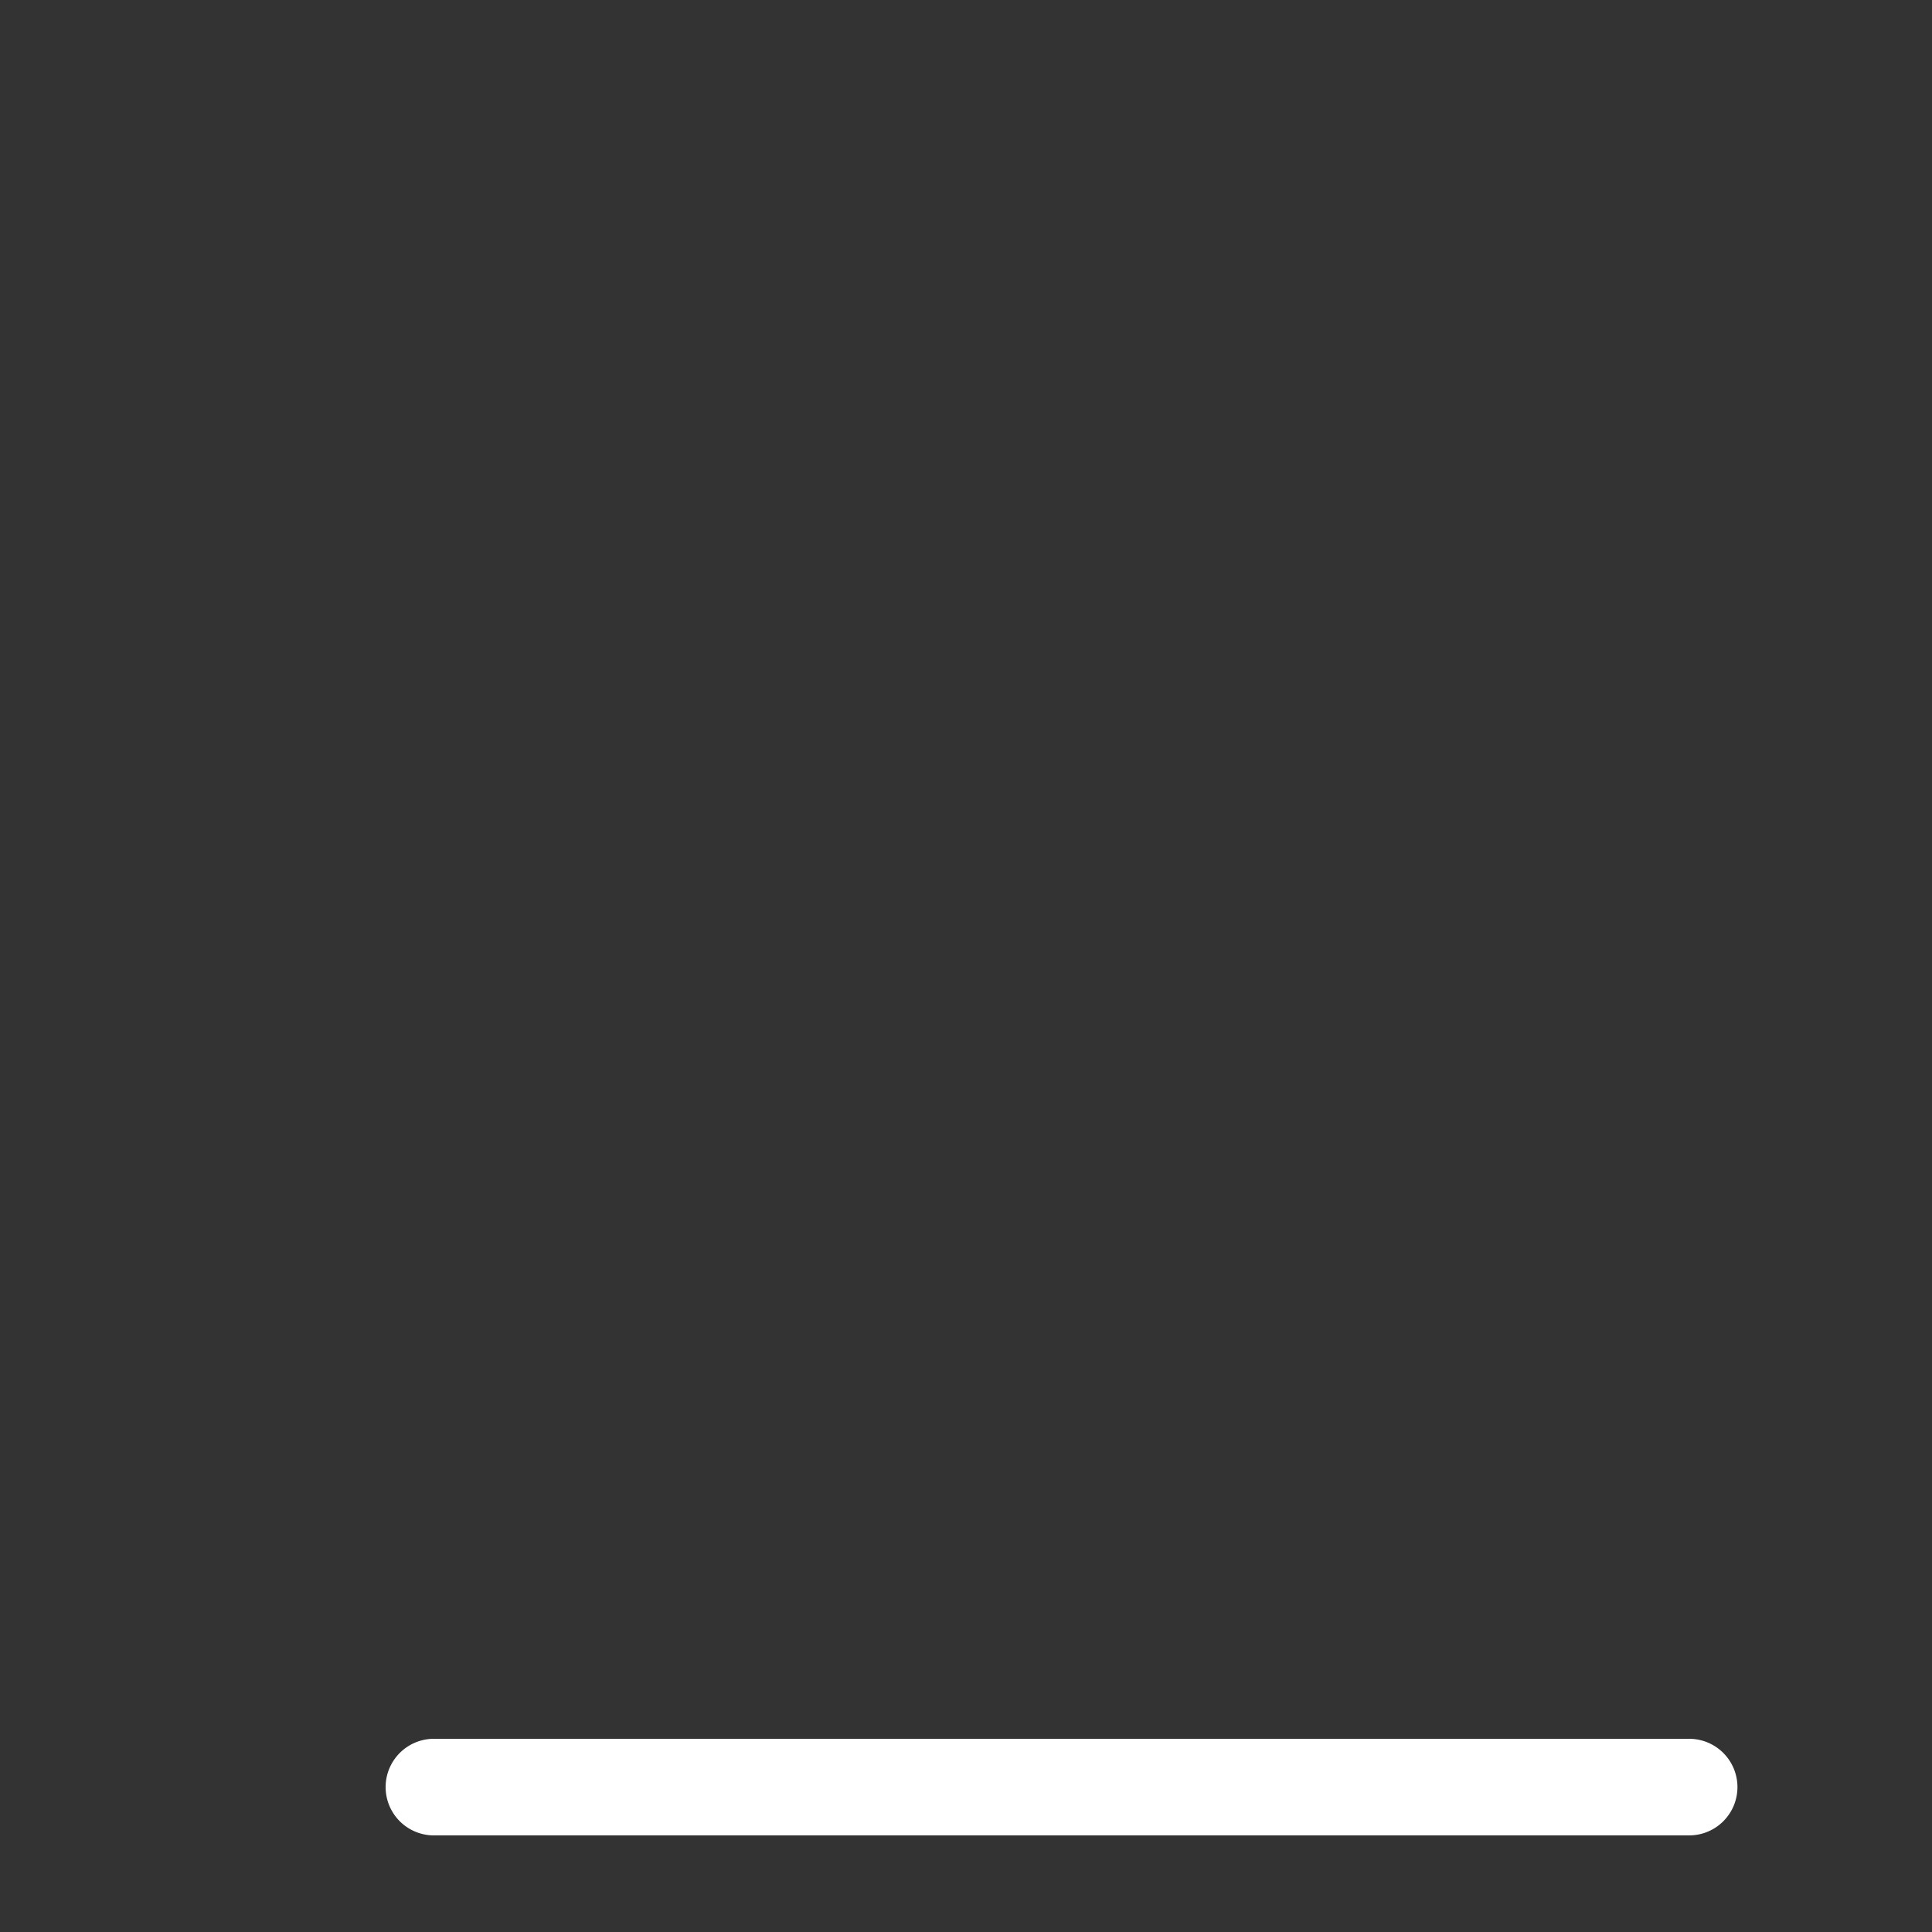 <svg xmlns="http://www.w3.org/2000/svg" style="background: #808080" height="64" width="64" viewBox="23 288 20 20">
  <rect x="23" y="288" width="20" height="20" fill="#333333" stroke="none"/>
  <g id="g120710" style="" data-label="O-2">
    <path style="color: rgb(0, 0, 0); fill: #ffffff; stroke-linecap: round;" d="m 27.492,306 a 0.5,0.5 0 1 0 0,1 h 12.994 a 0.5,0.5 0 1 0 0,-1 z m 4,3 a 0.5,0.5 0 1 0 0,1 h 4.994 a 0.5,0.5 0 1 0 0,-1 z m -4,3 a 0.5,0.5 0 1 0 0,1 h 12.994 a 0.5,0.5 0 1 0 0,-1 z m 4,3 a 0.5,0.5 0 1 0 0,1 h 4.994 a 0.5,0.5 0 1 0 0,-1 z m -4,3 a 0.5,0.5 0 1 0 0,1 h 12.994 a 0.5,0.5 0 1 0 0,-1 z" id="path10854"></path>
  </g>
</svg>